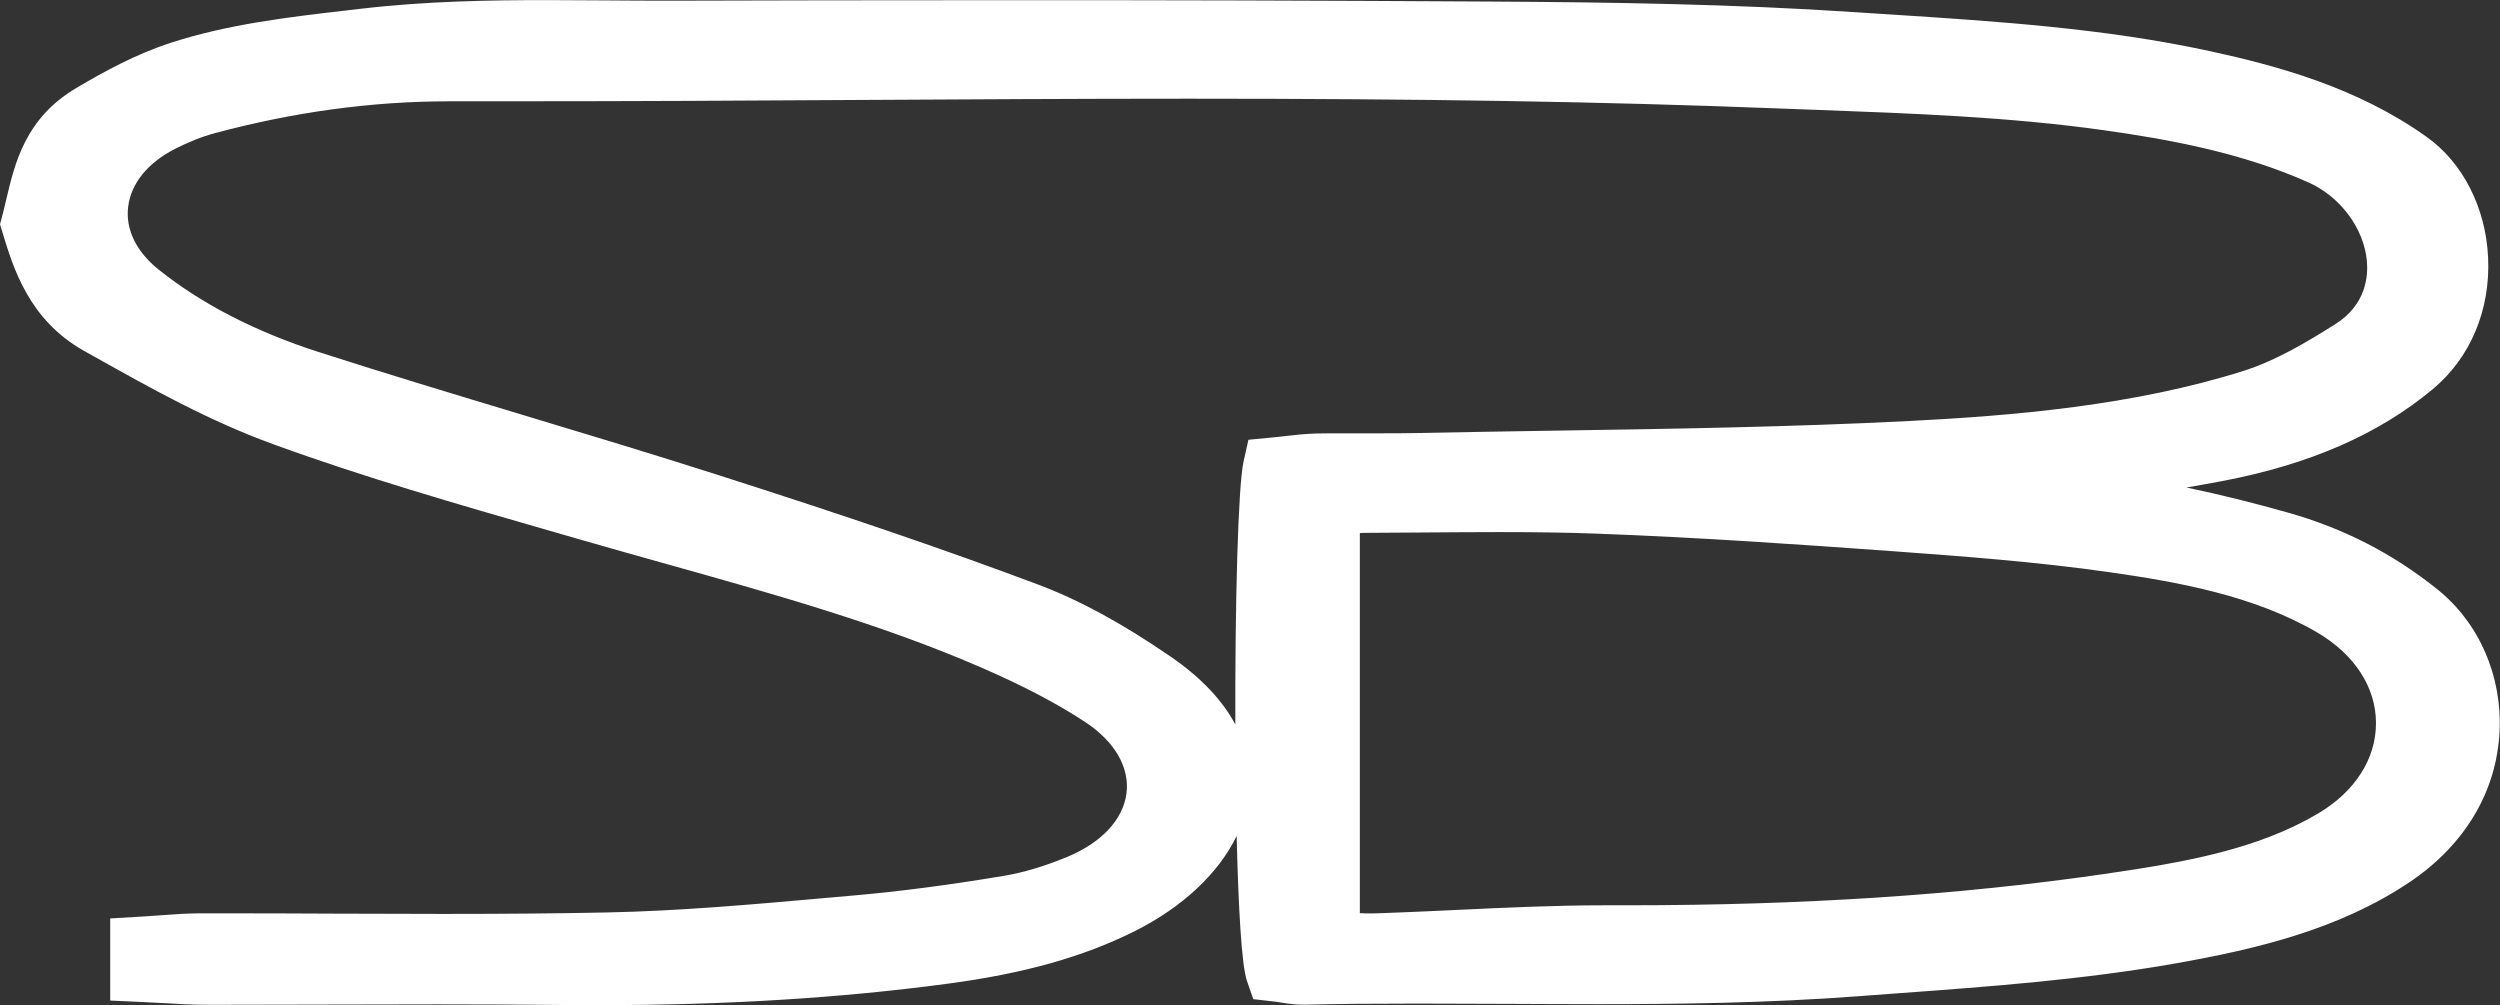 <svg width="97" height="39" viewBox="0 0 97 39" fill="none" xmlns="http://www.w3.org/2000/svg">
<rect x="0" y="0" width="97" height="39" fill="#333333" stroke="none"/>
<g clip-path="url(#clip0_80_421)">
<path d="M23.206 39C22.707 39 22.208 39 21.704 38.992C20.128 38.977 18.557 38.969 16.981 38.969C15.634 38.969 14.281 38.973 12.934 38.977C11.582 38.981 10.23 38.985 8.878 38.985H7.968C7.413 38.985 6.863 38.95 6.332 38.92C6.089 38.905 5.847 38.893 5.595 38.882L4.276 38.821V35.635L5.572 35.559C5.8 35.544 6.024 35.529 6.239 35.513C6.723 35.475 7.227 35.441 7.745 35.437H8.626C10.057 35.437 11.489 35.441 12.92 35.449C14.347 35.456 15.774 35.46 17.2 35.46C19.681 35.46 21.704 35.441 23.56 35.403C26.362 35.346 29.234 35.09 32.008 34.843L33.132 34.744C34.913 34.587 36.811 34.34 38.937 33.985C39.697 33.86 40.527 33.612 41.404 33.25C42.737 32.697 43.576 31.802 43.707 30.785C43.837 29.779 43.25 28.765 42.094 28.007C40.998 27.287 39.664 26.589 38.019 25.877C34.167 24.208 29.943 23.027 25.859 21.883C24.786 21.582 23.714 21.281 22.646 20.973L21.308 20.588C17.769 19.567 14.109 18.515 10.607 17.238C8.108 16.332 5.833 15.055 3.637 13.824L3.254 13.611C1.119 12.403 0.518 10.414 0.079 8.962L0 8.703L0.07 8.44C0.135 8.204 0.191 7.96 0.247 7.72C0.578 6.322 0.988 4.58 2.961 3.414C4.066 2.763 5.278 2.096 6.635 1.658C8.845 0.941 11.153 0.671 13.382 0.412L13.941 0.347C16.501 0.042 19.056 0.004 21.21 0.004C21.942 0.004 22.669 0.008 23.401 0.015C24.124 0.019 24.847 0.027 25.565 0.027H25.975C29.929 0.015 33.888 0.008 37.841 0.008C44.901 -2.62745e-05 51.465 0.023 57.928 0.061C62.432 0.088 67.253 0.156 71.962 0.472L73.389 0.564C77.45 0.827 81.651 1.097 85.731 1.981C88.402 2.561 91.489 3.407 94.16 5.316C95.559 6.314 96.45 8.063 96.538 9.987C96.636 12.018 95.853 13.882 94.394 15.097C92.286 16.854 89.615 18.02 86.216 18.667C85.754 18.755 85.297 18.835 84.835 18.915C86.136 19.189 87.451 19.513 88.775 19.89C90.934 20.5 92.827 21.472 94.557 22.855C96.189 24.158 97.093 26.231 96.981 28.403C96.865 30.716 95.634 32.781 93.517 34.21C90.775 36.062 87.544 36.824 84.453 37.373C80.868 38.009 77.193 38.28 73.641 38.539L72.116 38.653C68.512 38.924 64.963 38.962 61.97 38.962C60.8 38.962 59.634 38.954 58.464 38.95C57.303 38.943 56.137 38.939 54.976 38.939C53.302 38.939 51.922 38.95 50.631 38.981H50.556C50.23 38.981 49.95 38.939 49.722 38.901C49.656 38.889 49.586 38.878 49.526 38.87L48.626 38.767L48.379 38.051C48.178 37.472 48.048 35.231 47.983 32.435C47.283 33.875 45.903 35.186 44.038 36.123C42.052 37.121 39.739 37.773 36.76 38.169C32.591 38.726 28.162 39 23.206 39ZM52.911 35.441C53.158 35.441 53.396 35.441 53.629 35.43C54.603 35.395 55.578 35.35 56.548 35.304C58.417 35.216 60.352 35.125 62.273 35.125H63.141C69.966 35.125 76.019 34.728 81.632 33.913C84.784 33.456 87.582 32.96 89.945 31.562C91.377 30.712 92.193 29.436 92.188 28.052C92.188 26.669 91.354 25.389 89.913 24.543C87.442 23.095 84.448 22.573 81.837 22.2C79.026 21.796 76.065 21.579 73.459 21.388C69.999 21.137 65.971 20.855 61.975 20.706C60.856 20.664 59.648 20.645 58.179 20.645C57.21 20.645 56.235 20.653 55.261 20.66C54.496 20.668 53.731 20.672 52.962 20.675C52.897 20.675 52.831 20.675 52.762 20.683V35.433C52.808 35.433 52.855 35.433 52.901 35.433L52.911 35.441ZM17.387 3.932C14.426 3.932 11.386 4.348 8.351 5.163C7.833 5.3 7.311 5.51 6.789 5.777C5.735 6.318 5.092 7.106 4.975 8.002C4.858 8.89 5.283 9.766 6.164 10.467C7.828 11.797 9.913 12.868 12.347 13.653C14.976 14.499 17.68 15.314 20.296 16.103C22.749 16.842 25.29 17.608 27.77 18.401C32.843 20.02 36.699 21.338 40.266 22.676C41.865 23.274 43.492 24.158 45.399 25.461C46.691 26.346 47.474 27.252 47.931 28.11C47.917 23.507 48.034 18.858 48.253 17.894L48.439 17.063L49.465 16.964C49.6 16.953 49.74 16.934 49.88 16.918C50.248 16.877 50.673 16.827 51.116 16.819C51.484 16.812 51.852 16.812 52.216 16.812H53.694C54.076 16.812 54.459 16.812 54.841 16.804C56.673 16.766 58.506 16.739 60.334 16.709C64.847 16.64 69.514 16.568 74.079 16.335C78.098 16.13 82.784 15.741 87.055 14.388C88.314 13.992 89.549 13.245 90.608 12.578C91.806 11.824 91.89 10.711 91.834 10.113C91.713 8.852 90.803 7.632 89.573 7.08C86.966 5.914 84.094 5.399 81.632 5.053C77.986 4.538 74.191 4.401 70.521 4.264L68.871 4.203C62.241 3.944 55.223 3.829 46.131 3.829C41.814 3.829 37.426 3.856 33.179 3.879C28.927 3.906 24.534 3.929 20.208 3.929C19.298 3.929 18.384 3.929 17.475 3.929H17.387V3.932Z" fill="white"/>
</g>
<defs>
<clipPath id="clip0_80_421">
<rect width="97" height="39" fill="white"/>
</clipPath>
</defs>
</svg>
